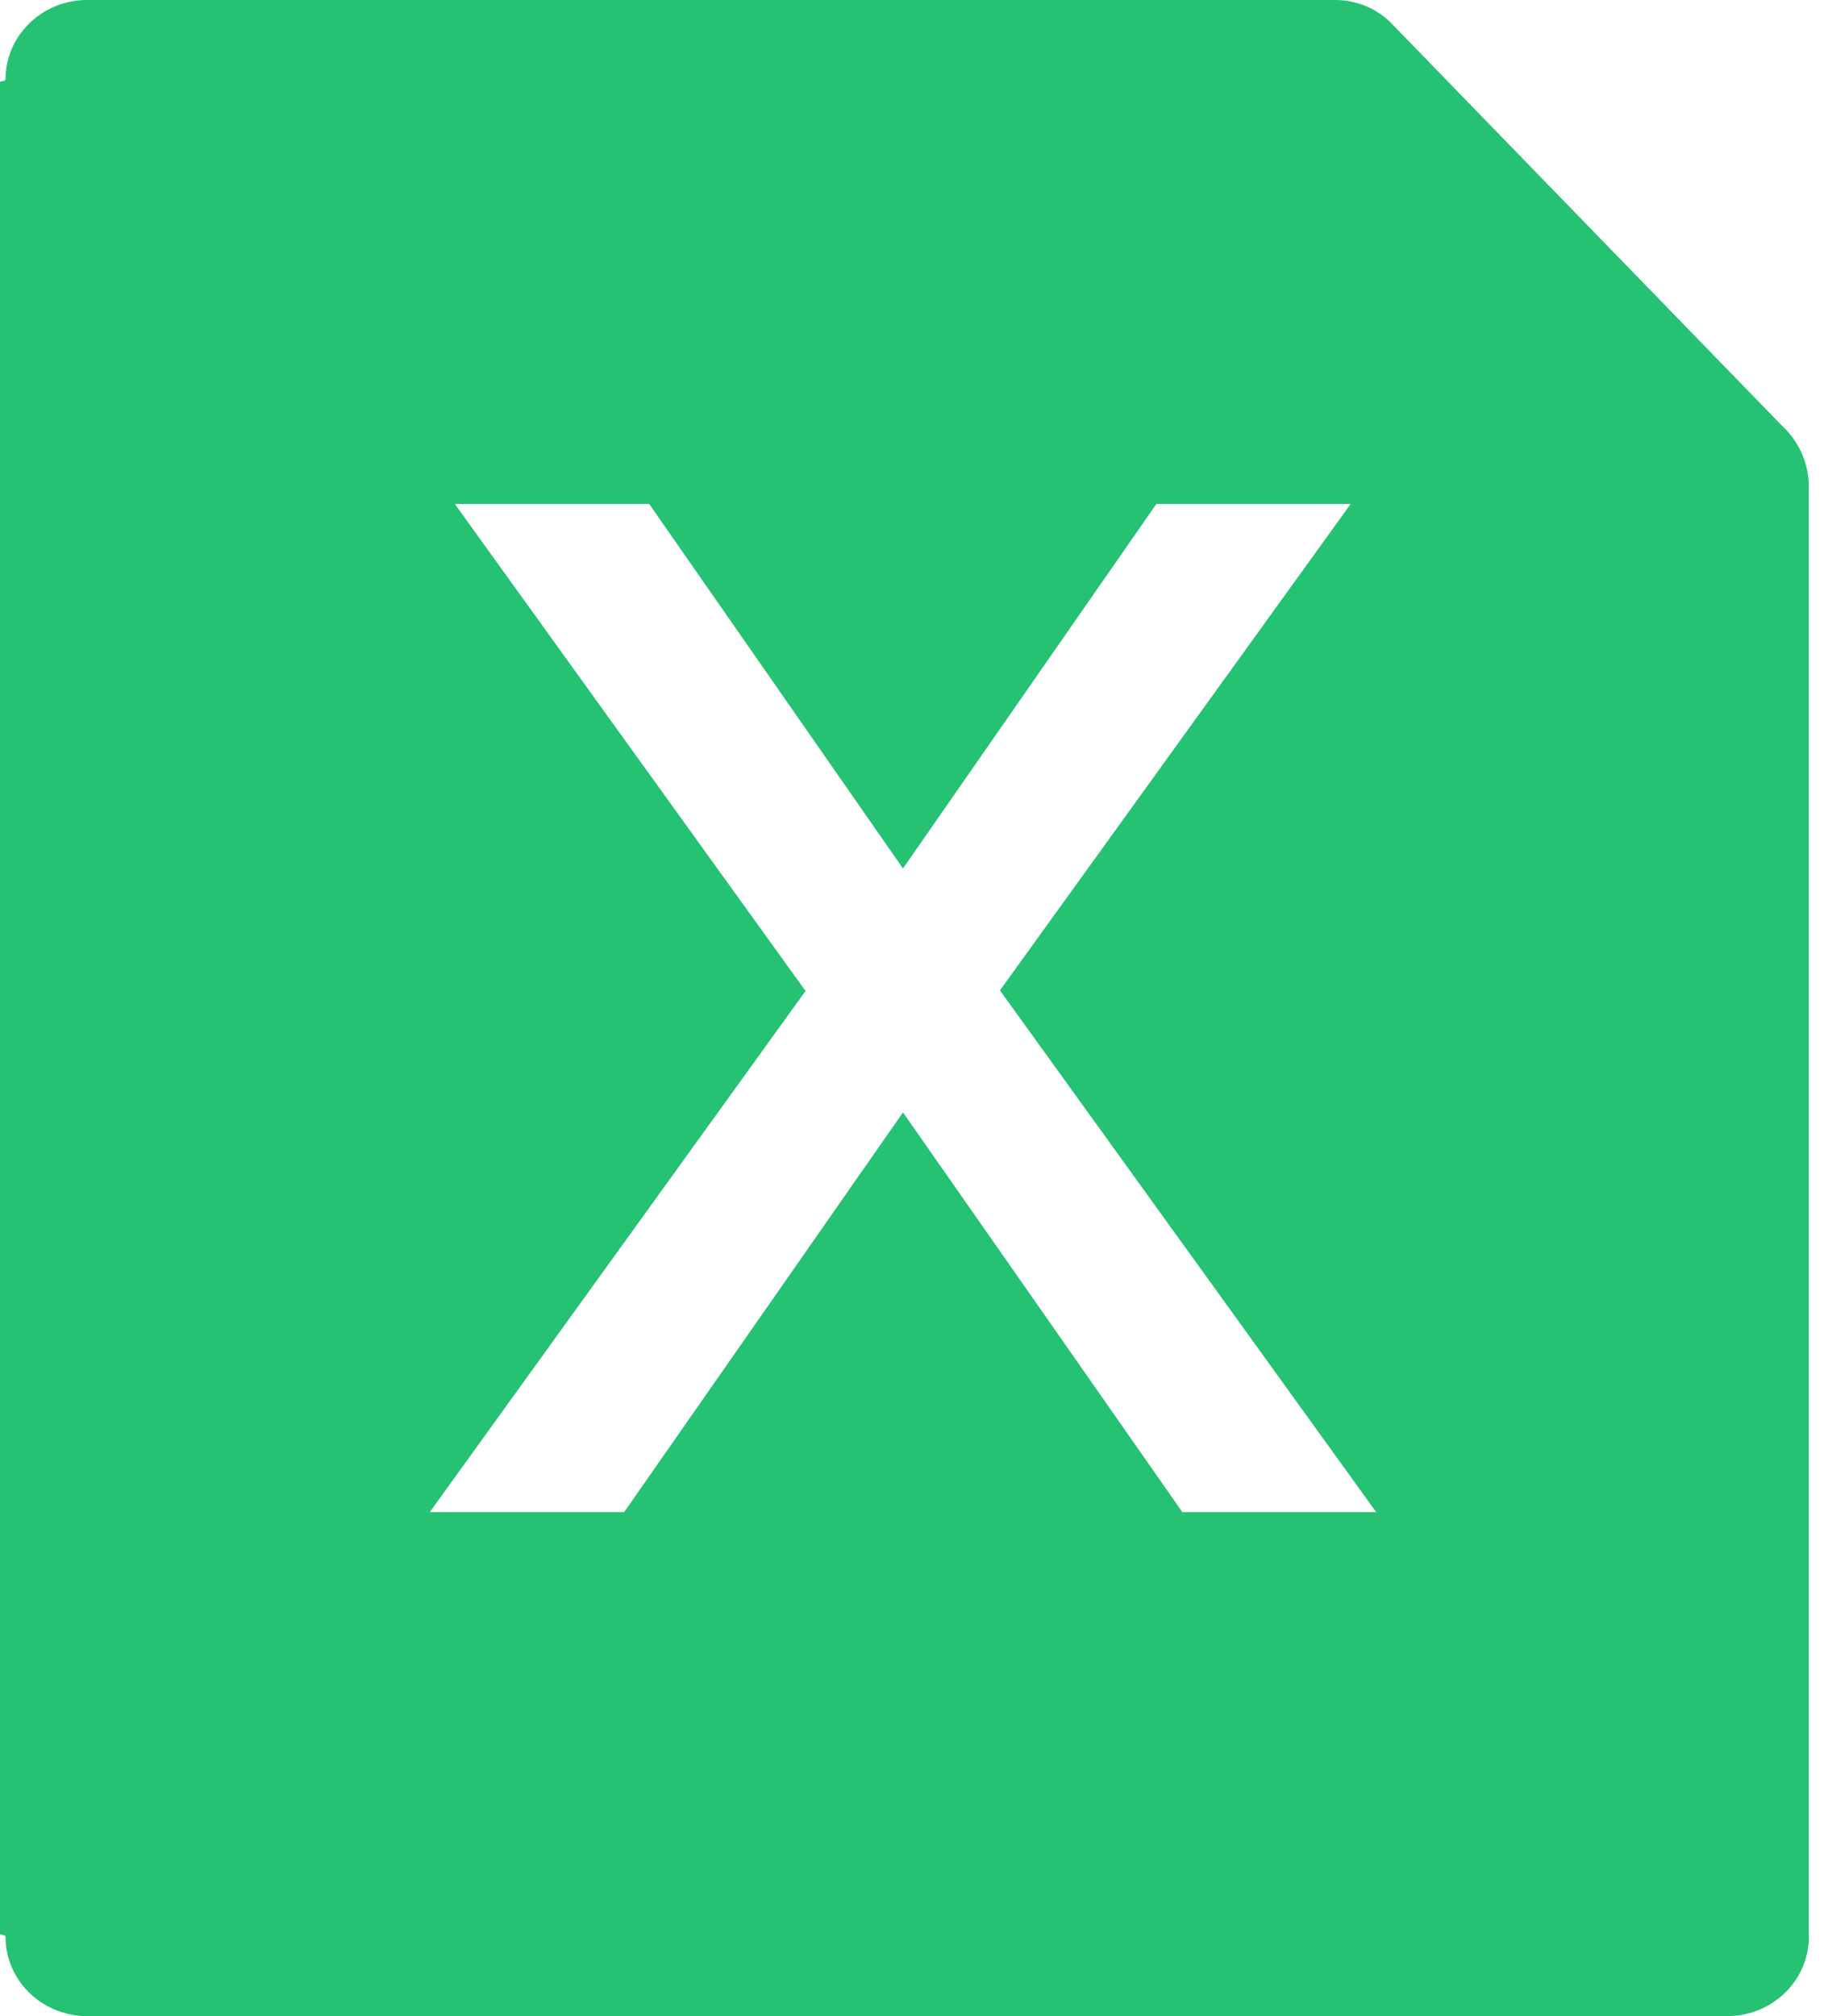 ﻿<?xml version="1.0" encoding="utf-8"?>
<svg version="1.1" xmlns:xlink="http://www.w3.org/1999/xlink" width="19px" height="21px" xmlns="http://www.w3.org/2000/svg">
  <g transform="matrix(1 0 0 1 -294 -365 )">
    <path d="M 18.841 5.035  C 18.832 4.806  18.731 4.589  18.559 4.431  L 14.482 0.231  C 14.331 0.084  14.126 0.001  13.912 0  L 0.883 0  C 0.423 0.014  0.058 0.379  0.058 0.824  C 0.058 0.833  0.058 0.842  0 0.851  L 0 20.149  C 0.058 20.158  0.058 20.167  0.058 20.176  C 0.058 20.621  0.423 20.986  0.883 21  L 18.016 21  C 18.476 20.986  18.842 20.621  18.842 20.176  C 18.842 20.167  18.842 20.158  18.841 20.149  L 18.841 5.035  Z M 14.335 15.75  L 12.316 15.75  L 9.406 11.587  L 6.502 15.75  L 4.477 15.75  L 8.391 10.322  L 4.738 5.25  L 6.763 5.25  L 9.406 9.046  L 12.045 5.25  L 14.069 5.25  L 10.416 10.316  L 14.335 15.75  Z " fill-rule="nonzero" fill="#25c273" stroke="none" transform="matrix(1 0 0 1 294 365 )" />
  </g>
</svg>